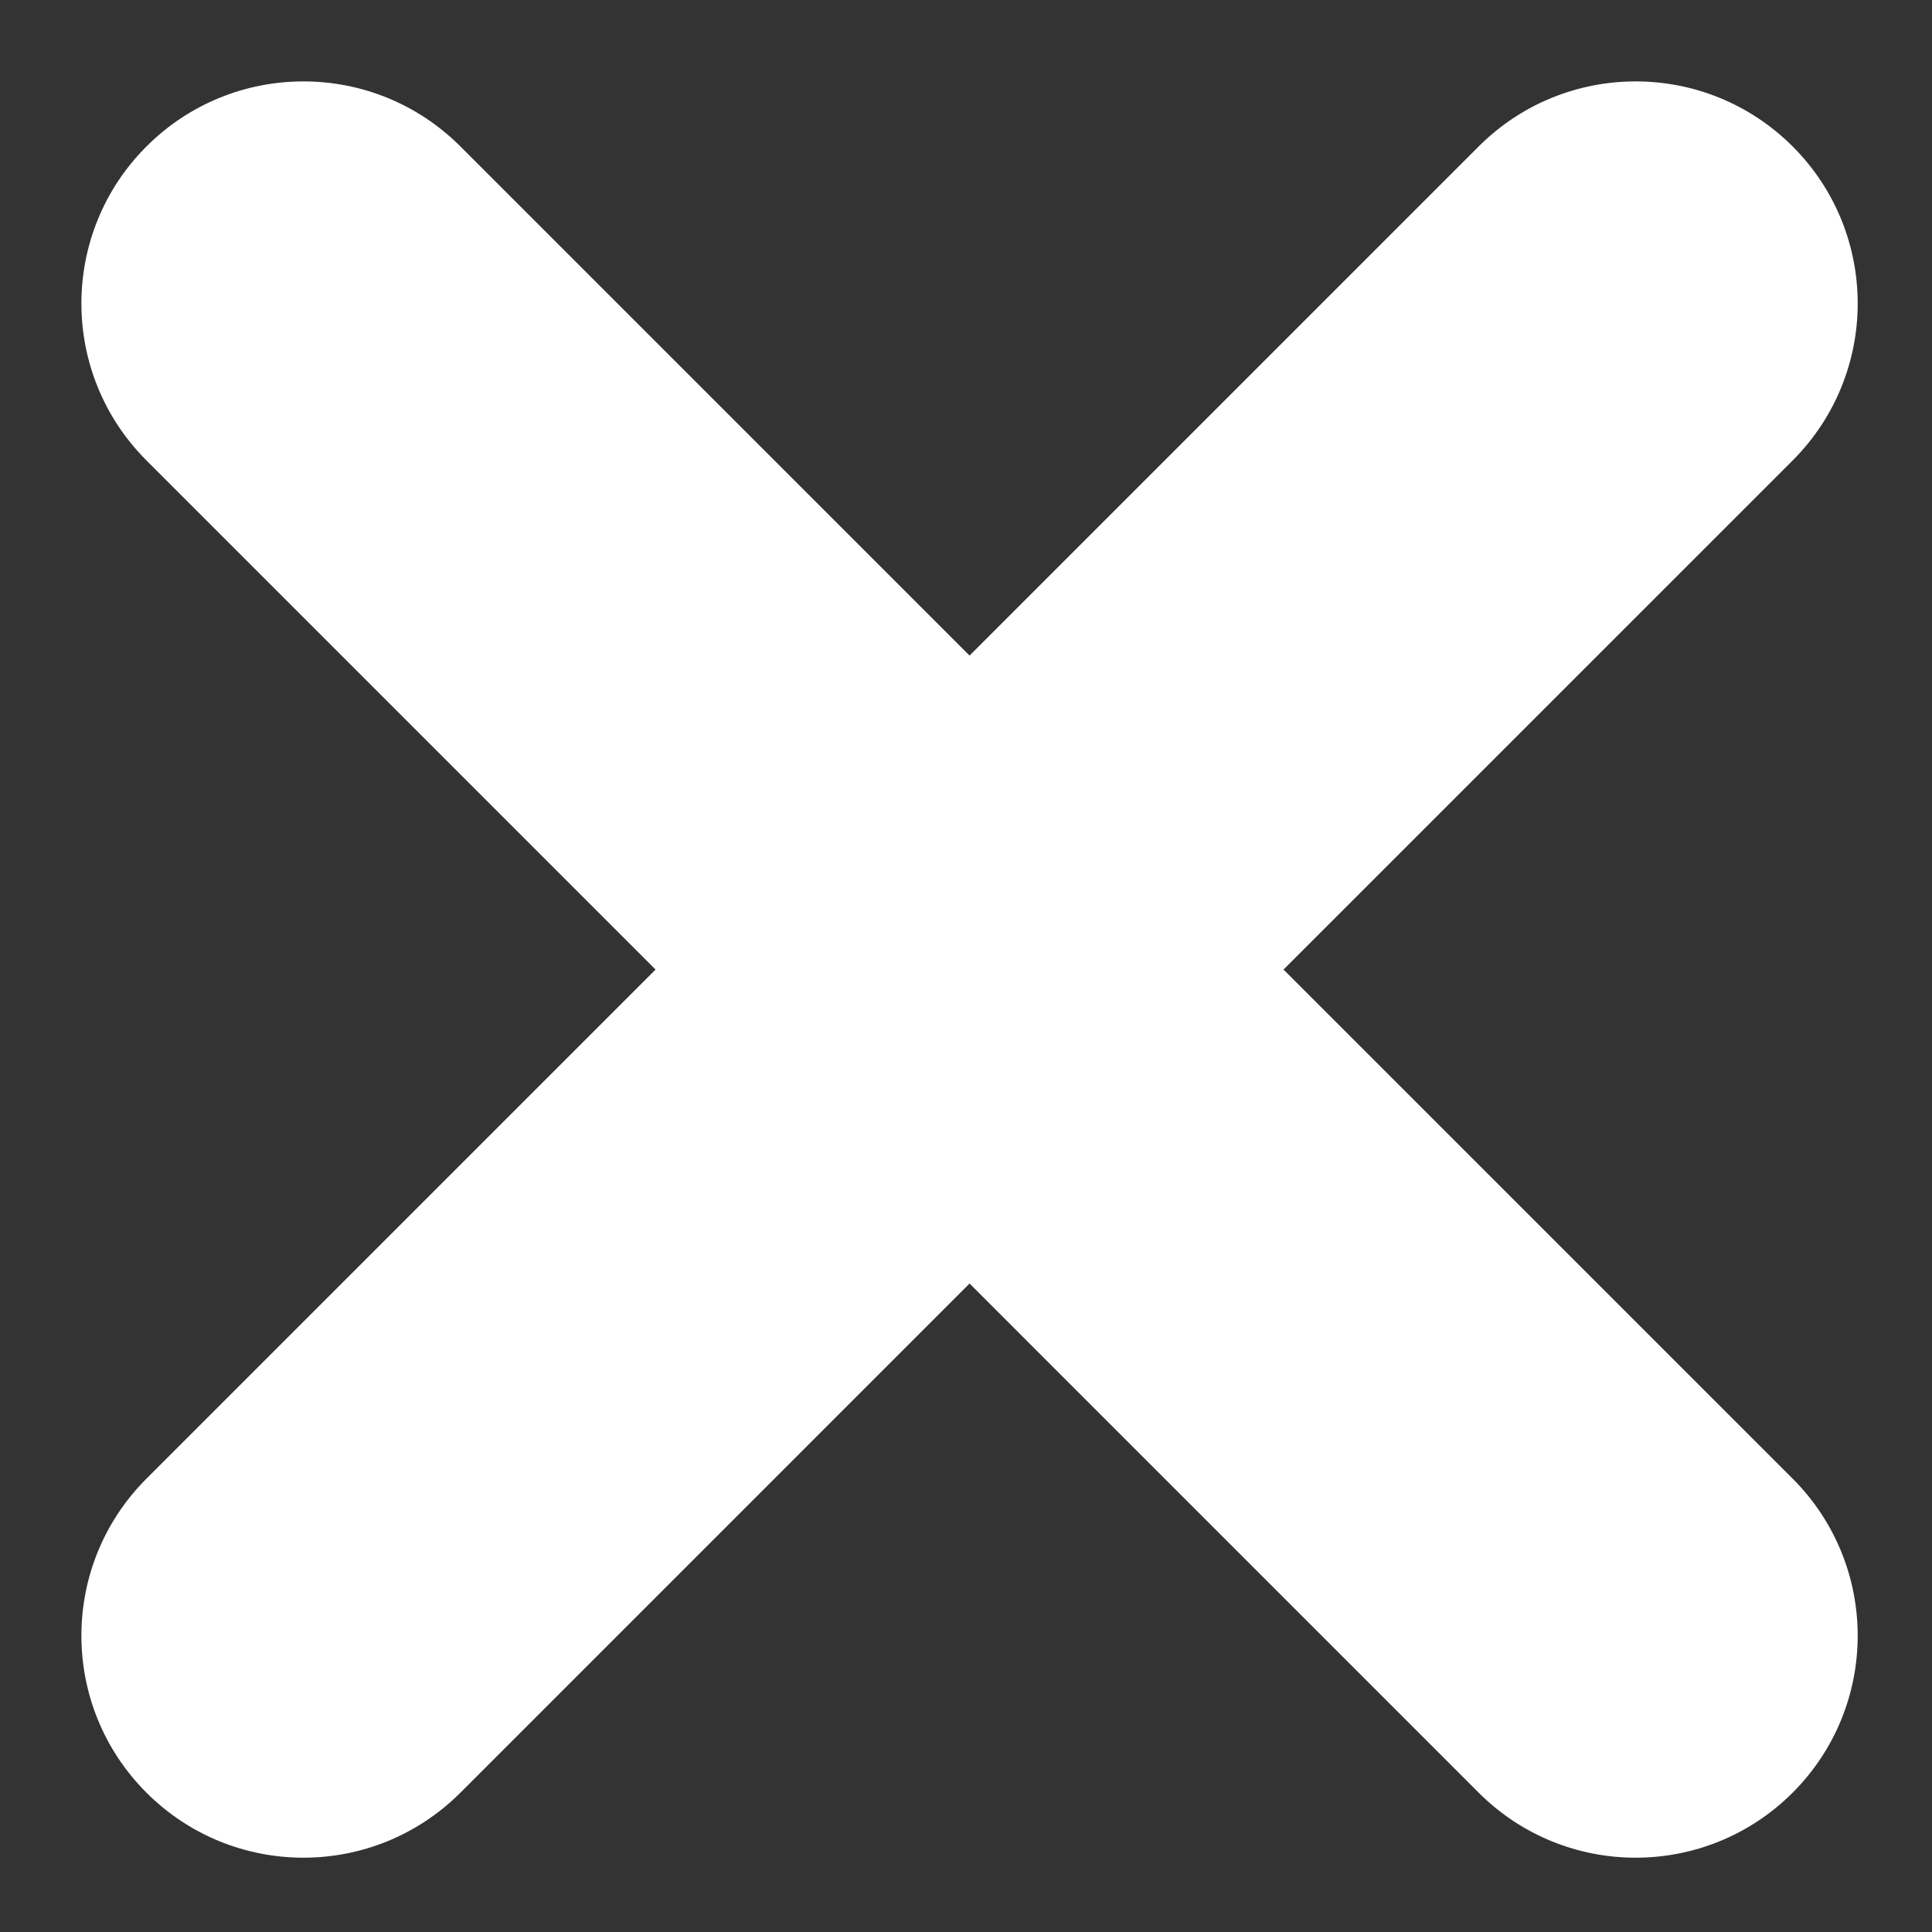<svg xmlns="http://www.w3.org/2000/svg" xmlns:xlink="http://www.w3.org/1999/xlink" id="Layer_1" width="200" height="200" x="0" y="0" enable-background="new 0 0 200 200" version="1.1" viewBox="0 0 200 200" xml:space="preserve"><rect x="0" y="0" width="200" height="200" fill="#333333" stroke="none"/><path fill="#FFF" fill-rule="evenodd" d="M132.869,100.368l52.707,52.702c8.976,8.982,8.976,23.527,0,32.506	c-8.982,8.976-23.527,8.976-32.506,0l-52.702-52.707l-52.706,52.707c-8.979,8.976-23.524,8.976-32.502,0	c-8.979-8.979-8.979-23.523,0-32.506l52.704-52.702L15.161,47.664c-8.979-8.98-8.979-23.525,0-32.503	c8.978-8.979,23.523-8.979,32.502,0l52.706,52.704l52.702-52.704c8.979-8.979,23.523-8.979,32.506,0	c8.976,8.978,8.976,23.523,0,32.503L132.869,100.368z" clip-rule="evenodd"/></svg>